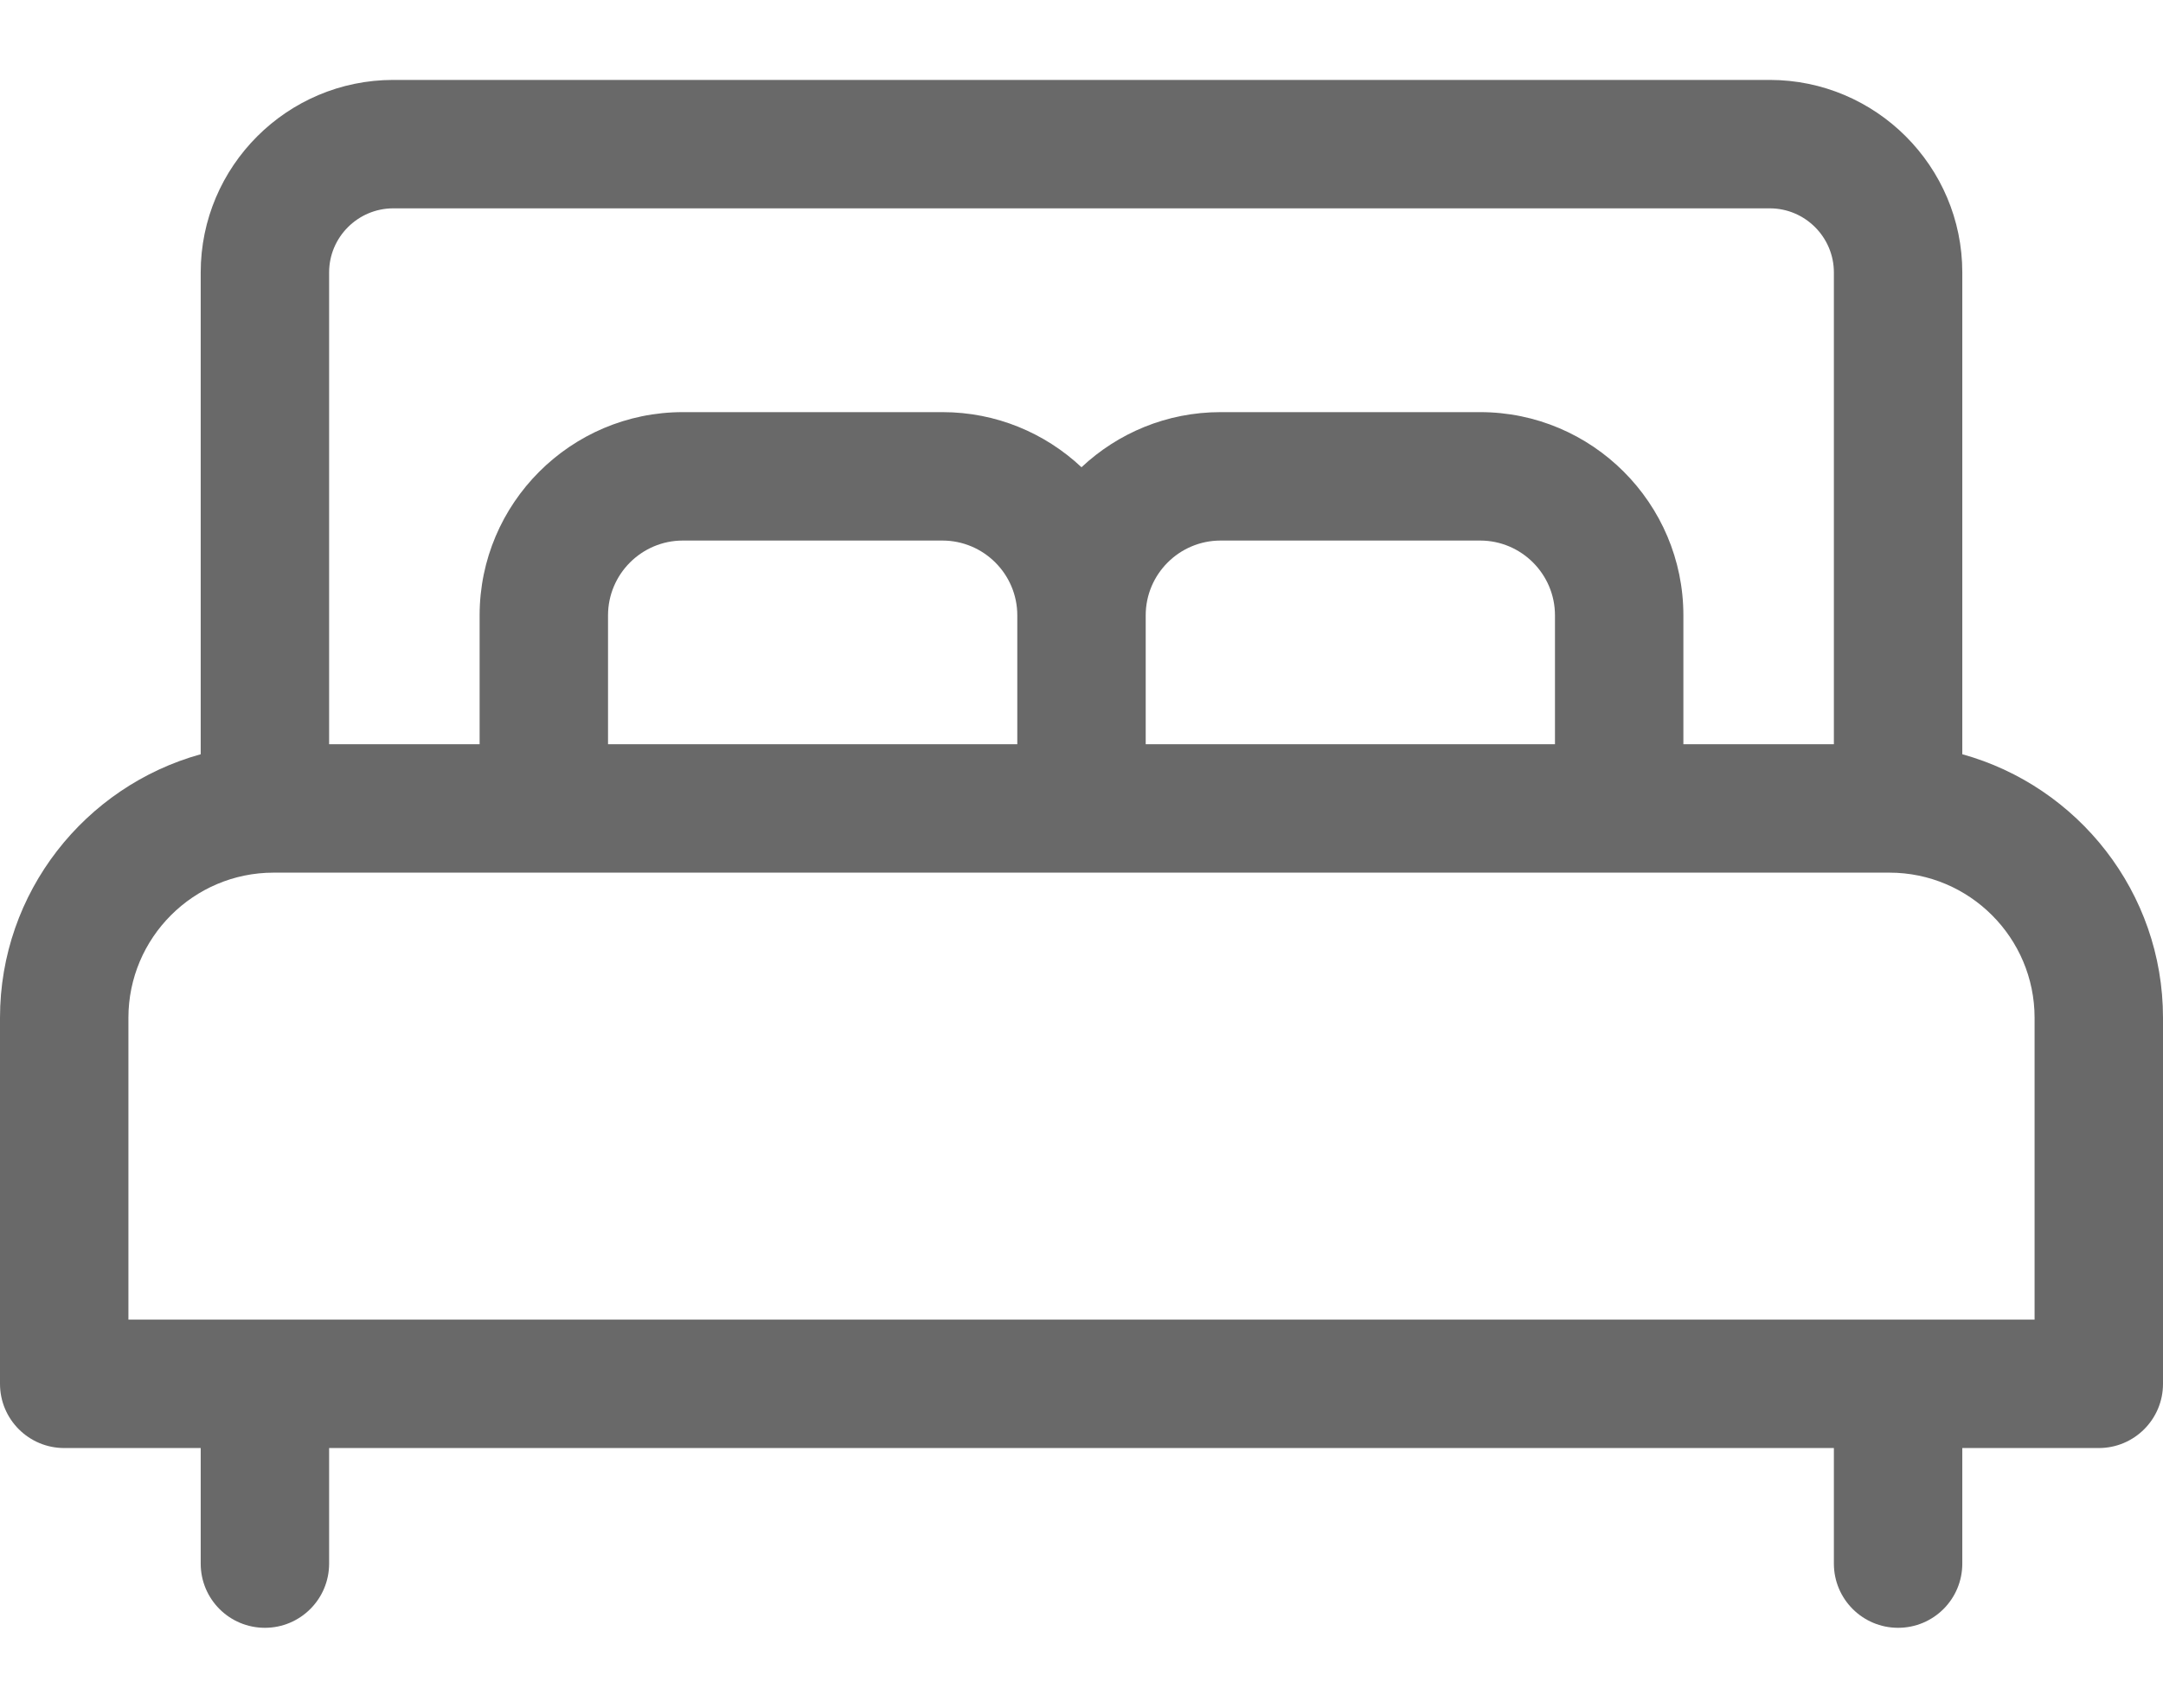 <svg width="19" height="15" viewBox="0 0 19 15" fill="none" xmlns="http://www.w3.org/2000/svg">
<path d="M17.237 6.625V2.393C17.237 1.461 16.478 0.702 15.545 0.702H3.455C2.522 0.702 1.763 1.461 1.763 2.393V6.625C0.748 6.906 0 7.837 0 8.94V12.155C0 12.467 0.253 12.719 0.564 12.719H1.763V13.734C1.763 14.046 2.015 14.298 2.327 14.298C2.638 14.298 2.891 14.046 2.891 13.734V12.719H16.109V13.734C16.109 14.046 16.362 14.298 16.673 14.298C16.985 14.298 17.237 14.046 17.237 13.734V12.719H18.436C18.747 12.719 19 12.467 19 12.155V8.94C19 7.837 18.252 6.906 17.237 6.625ZM2.891 2.393C2.891 2.083 3.144 1.83 3.455 1.83H15.546C15.856 1.83 16.109 2.083 16.109 2.393V6.537H14.787V5.405C14.787 4.421 13.986 3.62 13.002 3.62H10.722C10.249 3.62 9.82 3.804 9.5 4.104C9.18 3.804 8.751 3.62 8.279 3.62H5.998C5.014 3.62 4.213 4.421 4.213 5.405V6.537H2.891V2.393ZM13.659 5.405V6.537H10.064V5.405C10.064 5.043 10.359 4.748 10.722 4.748H13.002C13.364 4.748 13.659 5.043 13.659 5.405ZM8.936 5.405V6.537H5.341V5.405C5.341 5.043 5.636 4.748 5.998 4.748H8.278C8.641 4.748 8.936 5.043 8.936 5.405ZM17.872 11.591H1.128V8.94C1.128 8.237 1.7 7.665 2.403 7.665H16.597C17.3 7.665 17.872 8.237 17.872 8.94V11.591Z" fill="#696969"/>
</svg>
